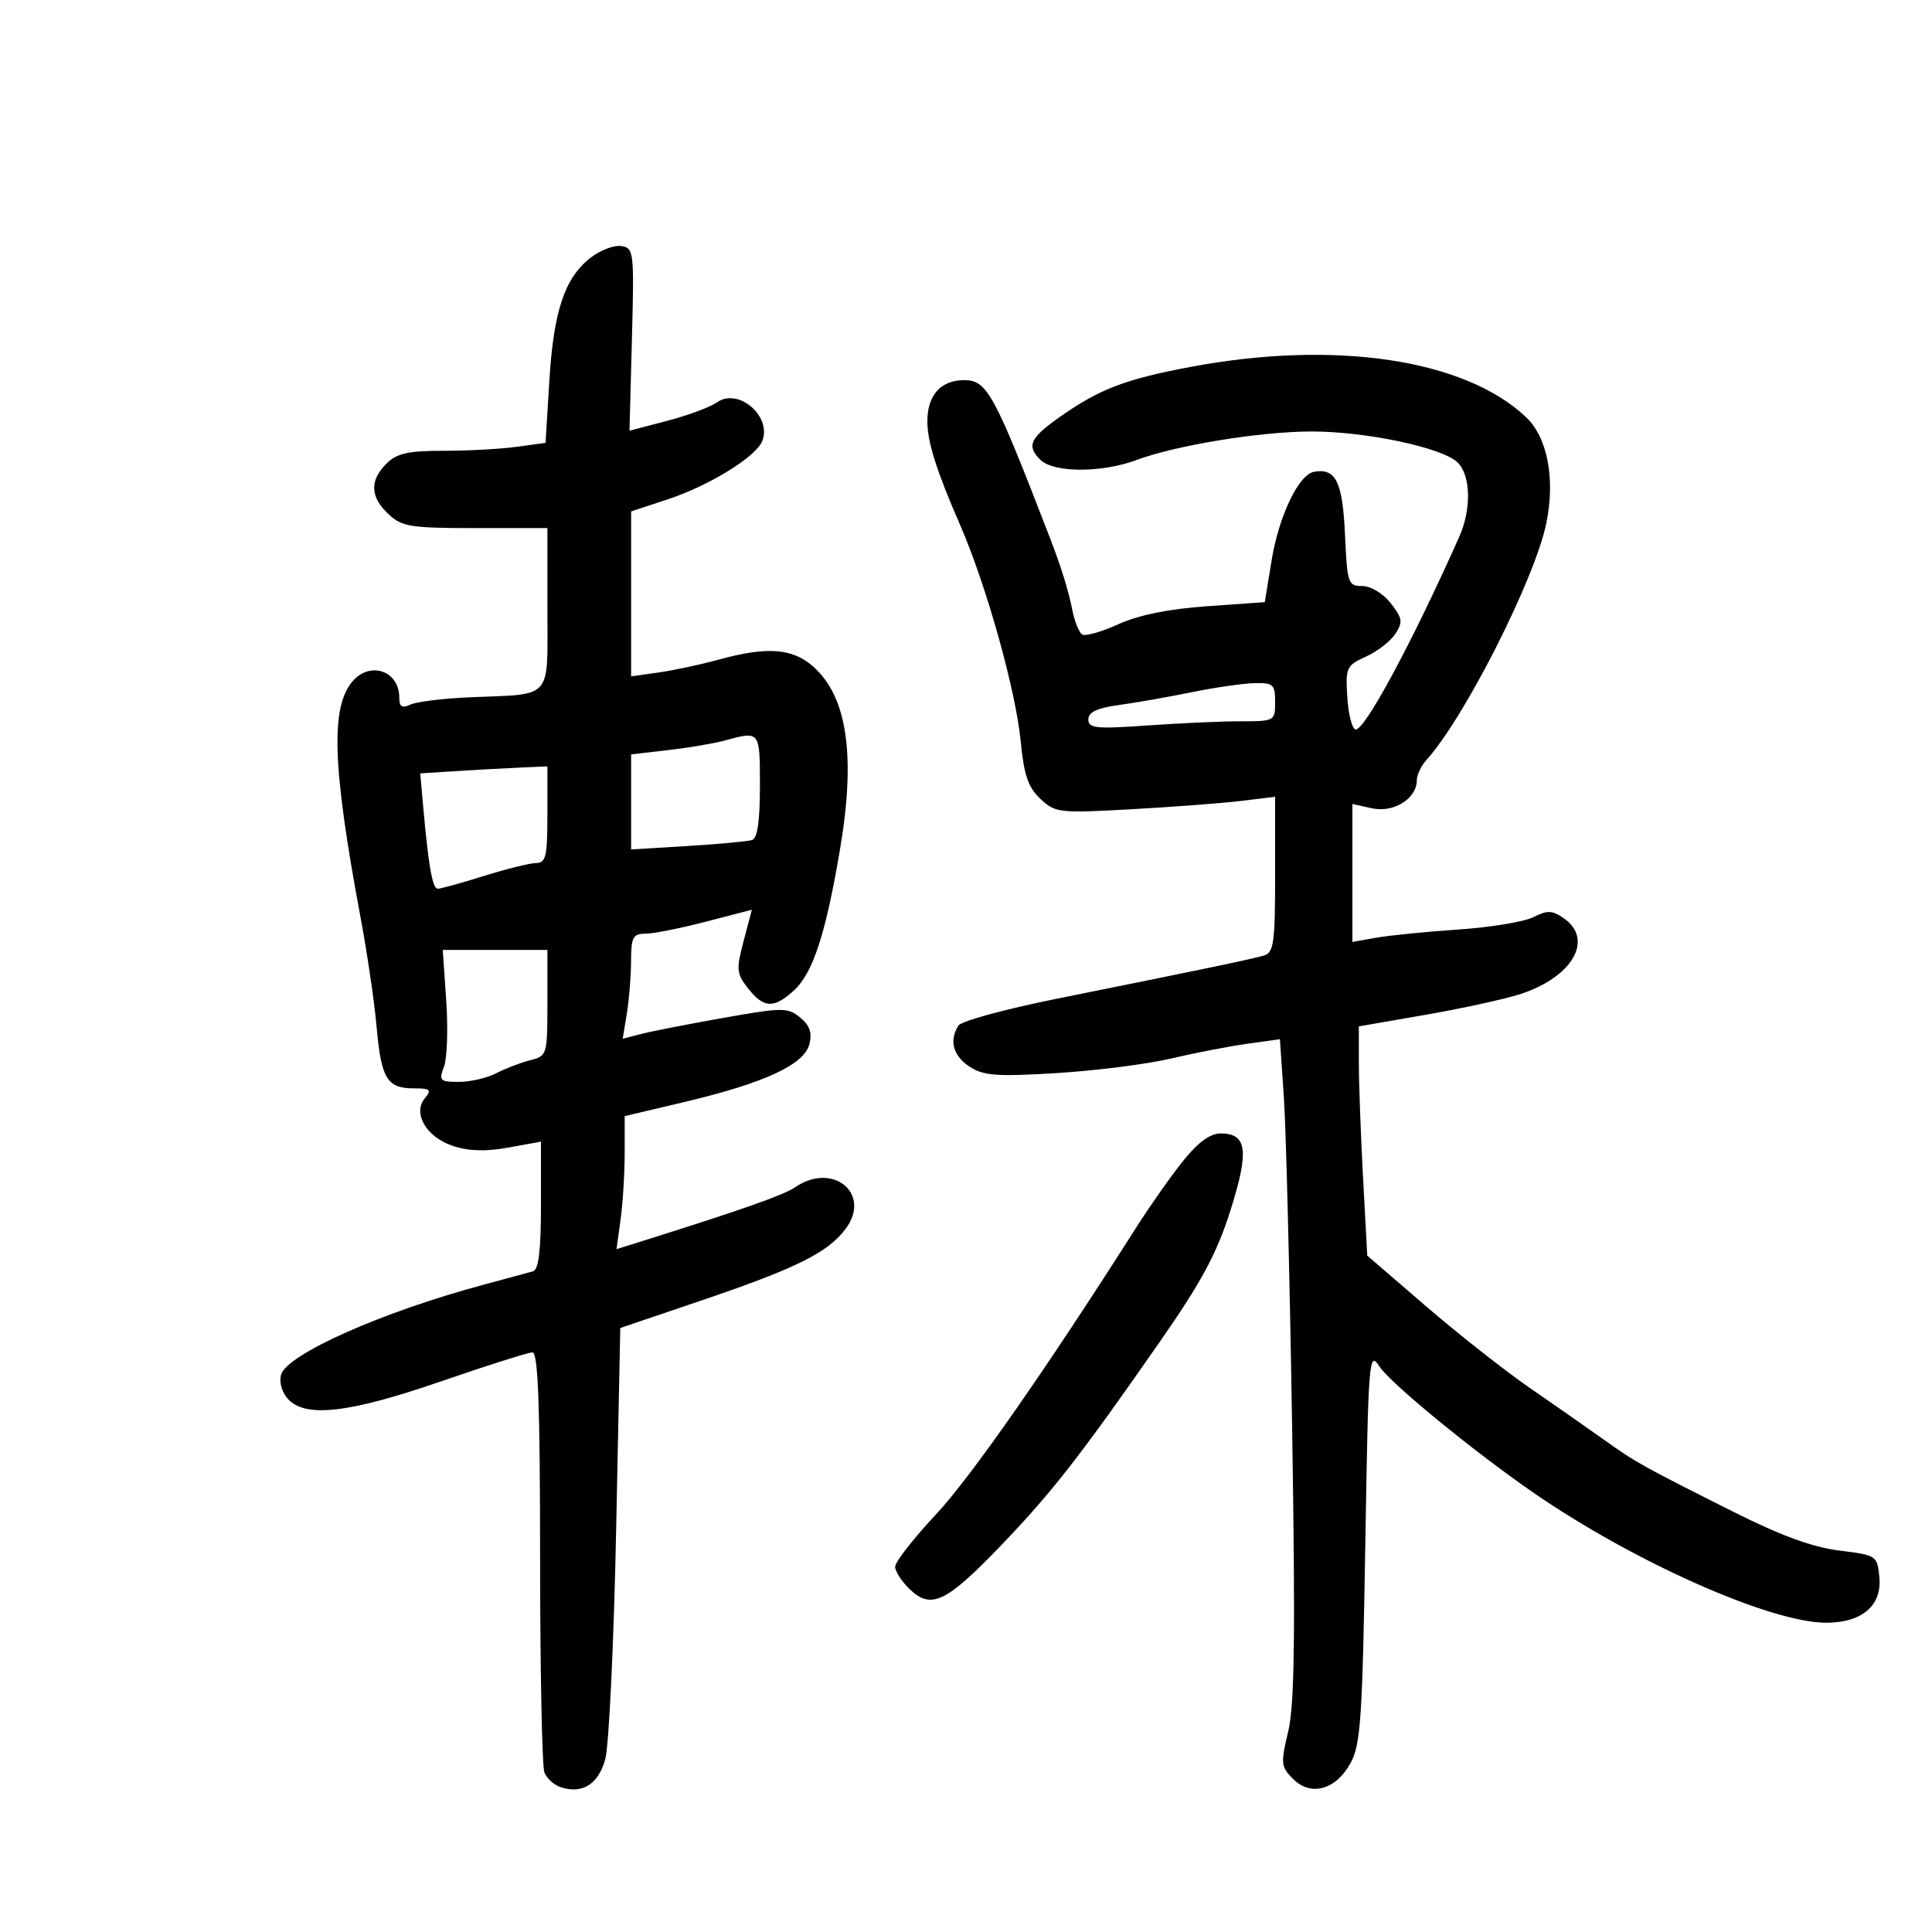 <svg xmlns="http://www.w3.org/2000/svg" width="300" height="300" viewBox="0 0 300 300" version="1.1">
	<path d="M 91.666 40.048 C 87.673 43.189, 85.961 48.322, 85.301 59.134 L 84.712 68.768 80.216 69.384 C 77.744 69.723, 72.634 70, 68.860 70 C 63.333 70, 61.611 70.389, 60 72 C 57.370 74.630, 57.472 77.155, 60.314 79.826 C 62.406 81.791, 63.706 82, 73.814 82 L 85 82 85 94.481 C 85 108.887, 86.016 107.719, 73 108.273 C 68.875 108.449, 64.713 108.957, 63.750 109.403 C 62.412 110.023, 62 109.765, 62 108.307 C 62 104.198, 57.522 102.612, 54.782 105.750 C 51.292 109.745, 51.597 118.993, 55.994 142.500 C 57.023 148, 58.142 155.630, 58.481 159.457 C 59.193 167.489, 60.106 169, 64.245 169 C 66.824 169, 67.067 169.215, 65.975 170.530 C 64.023 172.882, 66.214 176.586, 70.370 177.957 C 72.777 178.751, 75.459 178.825, 78.937 178.193 L 84 177.273 84 187.168 C 84 194.228, 83.642 197.164, 82.750 197.417 C 82.063 197.612, 78.575 198.556, 75 199.516 C 59.323 203.724, 44.568 210.287, 43.646 213.463 C 43.321 214.584, 43.770 216.193, 44.693 217.213 C 47.407 220.212, 54.173 219.438, 68.500 214.491 C 75.650 212.022, 82.030 210.001, 82.677 210.001 C 83.554 210, 83.857 218.079, 83.866 241.759 C 83.872 259.226, 84.172 274.284, 84.531 275.221 C 84.891 276.157, 86.043 277.196, 87.092 277.529 C 90.455 278.596, 92.887 277.064, 93.978 273.192 C 94.551 271.162, 95.311 255.260, 95.669 237.855 L 96.318 206.210 108.879 201.950 C 123.663 196.937, 128.598 194.482, 131.336 190.779 C 135.373 185.318, 129.296 180.354, 123.473 184.356 C 121.736 185.549, 115.176 187.863, 100.116 192.593 L 95.732 193.970 96.366 189.345 C 96.715 186.802, 97 182.155, 97 179.018 L 97 173.315 106.250 171.124 C 118.704 168.172, 124.882 165.318, 125.678 162.148 C 126.133 160.336, 125.741 159.209, 124.233 157.988 C 122.297 156.420, 121.534 156.425, 112.332 158.055 C 106.925 159.013, 101.193 160.134, 99.595 160.546 L 96.691 161.294 97.334 157.397 C 97.688 155.254, 97.983 151.588, 97.989 149.250 C 97.999 145.518, 98.274 144.998, 100.250 144.983 C 101.487 144.973, 105.706 144.133, 109.625 143.115 L 116.749 141.264 115.469 146.117 C 114.299 150.552, 114.359 151.187, 116.167 153.485 C 118.607 156.588, 120.187 156.646, 123.330 153.750 C 126.258 151.051, 128.257 144.870, 130.472 131.664 C 132.892 117.239, 131.530 108.130, 126.260 103.492 C 123.037 100.656, 119.119 100.366, 111.654 102.413 C 108.819 103.190, 104.588 104.095, 102.250 104.425 L 98 105.024 98 92.219 L 98 79.414 103.750 77.513 C 110.196 75.382, 117.441 70.898, 118.376 68.462 C 119.854 64.611, 114.644 60.160, 111.355 62.464 C 110.280 63.217, 106.778 64.518, 103.573 65.355 L 97.746 66.876 98.123 52.688 C 98.487 38.985, 98.430 38.490, 96.441 38.206 C 95.309 38.044, 93.160 38.873, 91.666 40.048 M 185 56.949 C 174.785 58.855, 170.725 60.403, 164.580 64.736 C 159.924 68.019, 159.369 69.226, 161.527 71.384 C 163.575 73.432, 171.047 73.453, 176.500 71.424 C 182.675 69.127, 195.733 67.003, 203.688 67.001 C 212.030 67, 223.721 69.451, 226.250 71.732 C 228.377 73.650, 228.535 78.997, 226.595 83.349 C 219.232 99.863, 211.834 113.593, 210.476 113.263 C 209.939 113.133, 209.367 110.860, 209.205 108.213 C 208.925 103.650, 209.076 103.325, 212.120 101.950 C 213.885 101.152, 215.939 99.558, 216.682 98.407 C 217.865 96.578, 217.772 95.980, 215.945 93.657 C 214.755 92.144, 212.855 91, 211.533 91 C 209.327 91, 209.194 90.600, 208.847 82.958 C 208.476 74.801, 207.423 72.667, 204.054 73.255 C 201.667 73.671, 198.587 80.087, 197.457 87 L 196.394 93.500 187.388 94.138 C 181.441 94.560, 176.777 95.507, 173.659 96.928 C 171.062 98.111, 168.535 98.831, 168.045 98.528 C 167.555 98.225, 166.866 96.520, 166.514 94.739 C 165.911 91.684, 164.786 88.058, 163.026 83.500 C 154.263 60.803, 153.260 58.976, 149.595 59.032 C 146.031 59.086, 144 61.406, 144 65.425 C 144 68.618, 145.408 73.075, 149.078 81.500 C 153.166 90.887, 157.730 107.187, 158.496 115.139 C 158.999 120.358, 159.652 122.263, 161.547 124.044 C 163.863 126.220, 164.424 126.284, 175.729 125.657 C 182.203 125.298, 189.863 124.716, 192.750 124.363 L 198 123.721 198 135.793 C 198 146.428, 197.792 147.926, 196.250 148.379 C 194.347 148.939, 186.384 150.599, 164.061 155.089 C 156.120 156.686, 149.264 158.557, 148.826 159.247 C 147.347 161.576, 147.988 163.946, 150.549 165.624 C 152.716 167.044, 154.747 167.195, 164.069 166.628 C 170.103 166.262, 178.068 165.250, 181.770 164.381 C 185.471 163.511, 190.805 162.478, 193.622 162.084 L 198.744 161.370 199.360 170.435 C 199.698 175.421, 200.275 198.413, 200.640 221.530 C 201.155 254.062, 201.017 264.762, 200.029 268.879 C 198.842 273.826, 198.895 274.340, 200.786 276.230 C 203.565 279.010, 207.440 277.930, 209.732 273.736 C 211.278 270.906, 211.563 266.674, 212 240.040 C 212.481 210.759, 212.567 209.682, 214.224 212.215 C 215.898 214.774, 228.661 225.243, 237.933 231.662 C 253.606 242.514, 275.014 252.028, 283.648 251.978 C 289.156 251.946, 292.242 249.290, 291.827 244.937 C 291.504 241.542, 291.428 241.491, 285.578 240.765 C 281.449 240.252, 276.486 238.435, 269.183 234.765 C 254.784 227.527, 254.099 227.145, 249 223.517 C 246.525 221.756, 241.350 218.140, 237.500 215.482 C 233.650 212.824, 226.406 207.121, 221.403 202.810 L 212.306 194.971 211.653 182.828 C 211.294 176.150, 211 168.141, 211 165.031 L 211 159.377 221.250 157.597 C 226.887 156.618, 233.498 155.181, 235.940 154.404 C 244.131 151.799, 247.576 145.918, 242.851 142.608 C 241.038 141.338, 240.296 141.308, 238.101 142.414 C 236.670 143.135, 231.450 143.999, 226.500 144.333 C 221.550 144.667, 215.813 145.237, 213.750 145.601 L 210 146.262 210 135.551 L 210 124.841 213.067 125.515 C 216.407 126.248, 220 123.999, 220 121.174 C 220 120.340, 220.683 118.903, 221.518 117.980 C 227.412 111.467, 238.317 89.929, 240.106 81.266 C 241.531 74.364, 240.299 67.920, 236.948 64.759 C 227.440 55.788, 207.382 52.773, 185 56.949 M 185 107.495 C 181.425 108.228, 176.363 109.119, 173.750 109.475 C 170.349 109.939, 169 110.574, 169 111.711 C 169 113.094, 170.184 113.215, 178.154 112.650 C 183.188 112.292, 189.713 112, 192.654 112 C 197.927 112, 198 111.959, 198 109 C 198 106.265, 197.713 106.007, 194.750 106.082 C 192.963 106.126, 188.575 106.763, 185 107.495 M 112.500 114.997 C 110.850 115.447, 106.912 116.114, 103.750 116.479 L 98 117.144 98 124.523 L 98 131.903 106.750 131.368 C 111.563 131.074, 116.063 130.660, 116.750 130.448 C 117.614 130.182, 118 127.584, 118 122.031 C 118 113.434, 118.042 113.488, 112.500 114.997 M 70.878 119.735 L 65.256 120.092 65.670 124.796 C 66.512 134.374, 67.144 138, 67.972 138 C 68.439 138, 71.674 137.106, 75.161 136.013 C 78.647 134.920, 82.287 134.020, 83.250 134.013 C 84.760 134.002, 85 132.971, 85 126.500 L 85 119 80.750 119.189 C 78.412 119.293, 73.970 119.539, 70.878 119.735 M 69.292 155.406 C 69.589 159.754, 69.431 164.366, 68.941 165.656 C 68.120 167.815, 68.304 168, 71.275 167.994 C 73.049 167.990, 75.655 167.385, 77.067 166.648 C 78.478 165.912, 80.841 165.006, 82.317 164.635 C 84.956 163.973, 85 163.827, 85 155.731 L 85 147.500 76.876 147.500 L 68.751 147.500 69.292 155.406 M 183.724 180.250 C 181.848 182.588, 178.597 187.200, 176.500 190.500 C 162.415 212.655, 150.700 229.438, 145.289 235.210 C 141.830 238.901, 139 242.535, 139 243.286 C 139 244.037, 140.057 245.644, 141.349 246.858 C 144.636 249.946, 146.999 248.781, 155.550 239.857 C 163.394 231.670, 167.739 226.097, 179.992 208.500 C 186.586 199.031, 188.918 194.707, 191.047 188 C 193.999 178.700, 193.658 176, 189.532 176 C 187.912 176, 186.027 177.380, 183.724 180.250" stroke="none" fill="black" fill-rule="evenodd"/>
</svg>